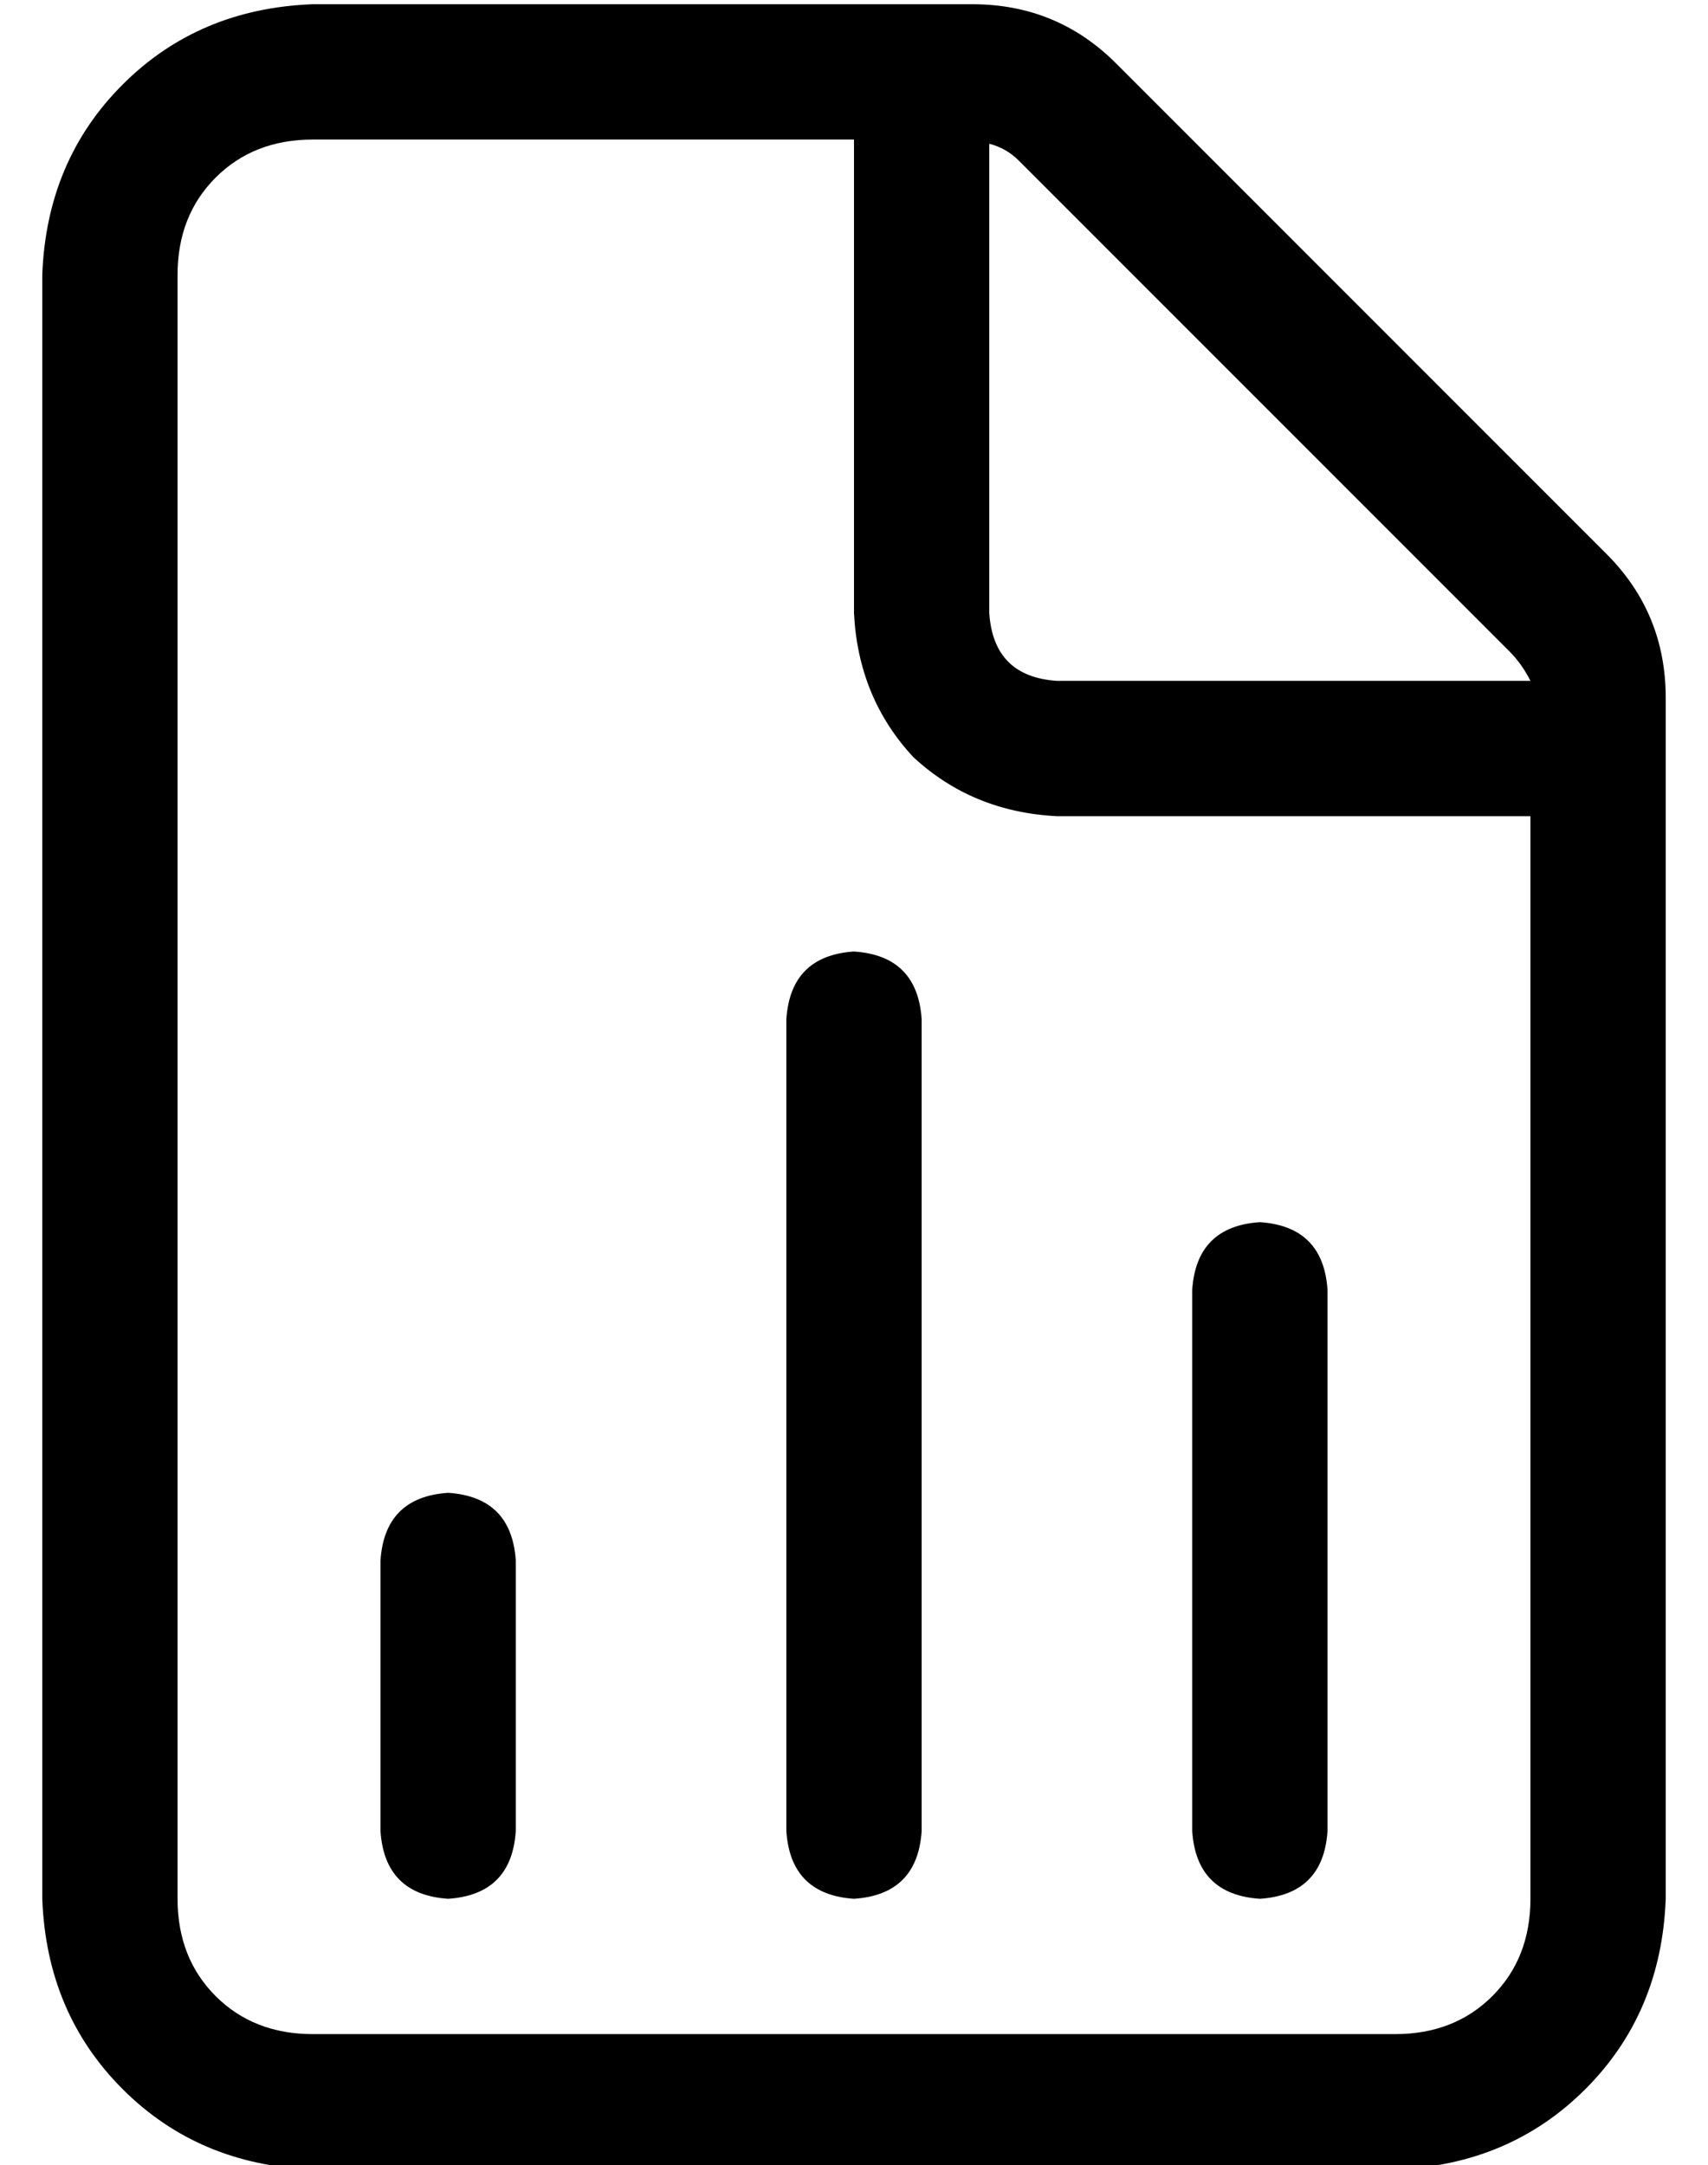 <?xml version="1.0" standalone="no"?>
<!DOCTYPE svg PUBLIC "-//W3C//DTD SVG 1.1//EN" "http://www.w3.org/Graphics/SVG/1.1/DTD/svg11.dtd" >
<svg xmlns="http://www.w3.org/2000/svg" xmlns:xlink="http://www.w3.org/1999/xlink" version="1.1" viewBox="-10 -40 404 512">
   <path fill="currentColor"
d="M320 441h-256h256h-256q-14 0 -23 -9t-9 -23v-384v0q0 -14 9 -23t23 -9h128v0v112v0q1 20 14 34q14 13 34 14h112v0v256v0q0 14 -9 23t-23 9v0zM240 121q-15 -1 -16 -16v-111v0q4 1 7 4l116 116v0q3 3 5 7h-112v0zM64 -39q-27 1 -45 19v0v0q-18 18 -19 45v384v0
q1 27 19 45t45 19h256v0q27 -1 45 -19t19 -45v-284v0q0 -20 -14 -34l-116 -116v0q-14 -14 -34 -14h-156v0zM208 201q-1 -15 -16 -16q-15 1 -16 16v192v0q1 15 16 16q15 -1 16 -16v-192v0zM304 265q-1 -15 -16 -16q-15 1 -16 16v128v0q1 15 16 16q15 -1 16 -16v-128v0z
M112 329q-1 -15 -16 -16q-15 1 -16 16v64v0q1 15 16 16q15 -1 16 -16v-64v0z" />
</svg>
